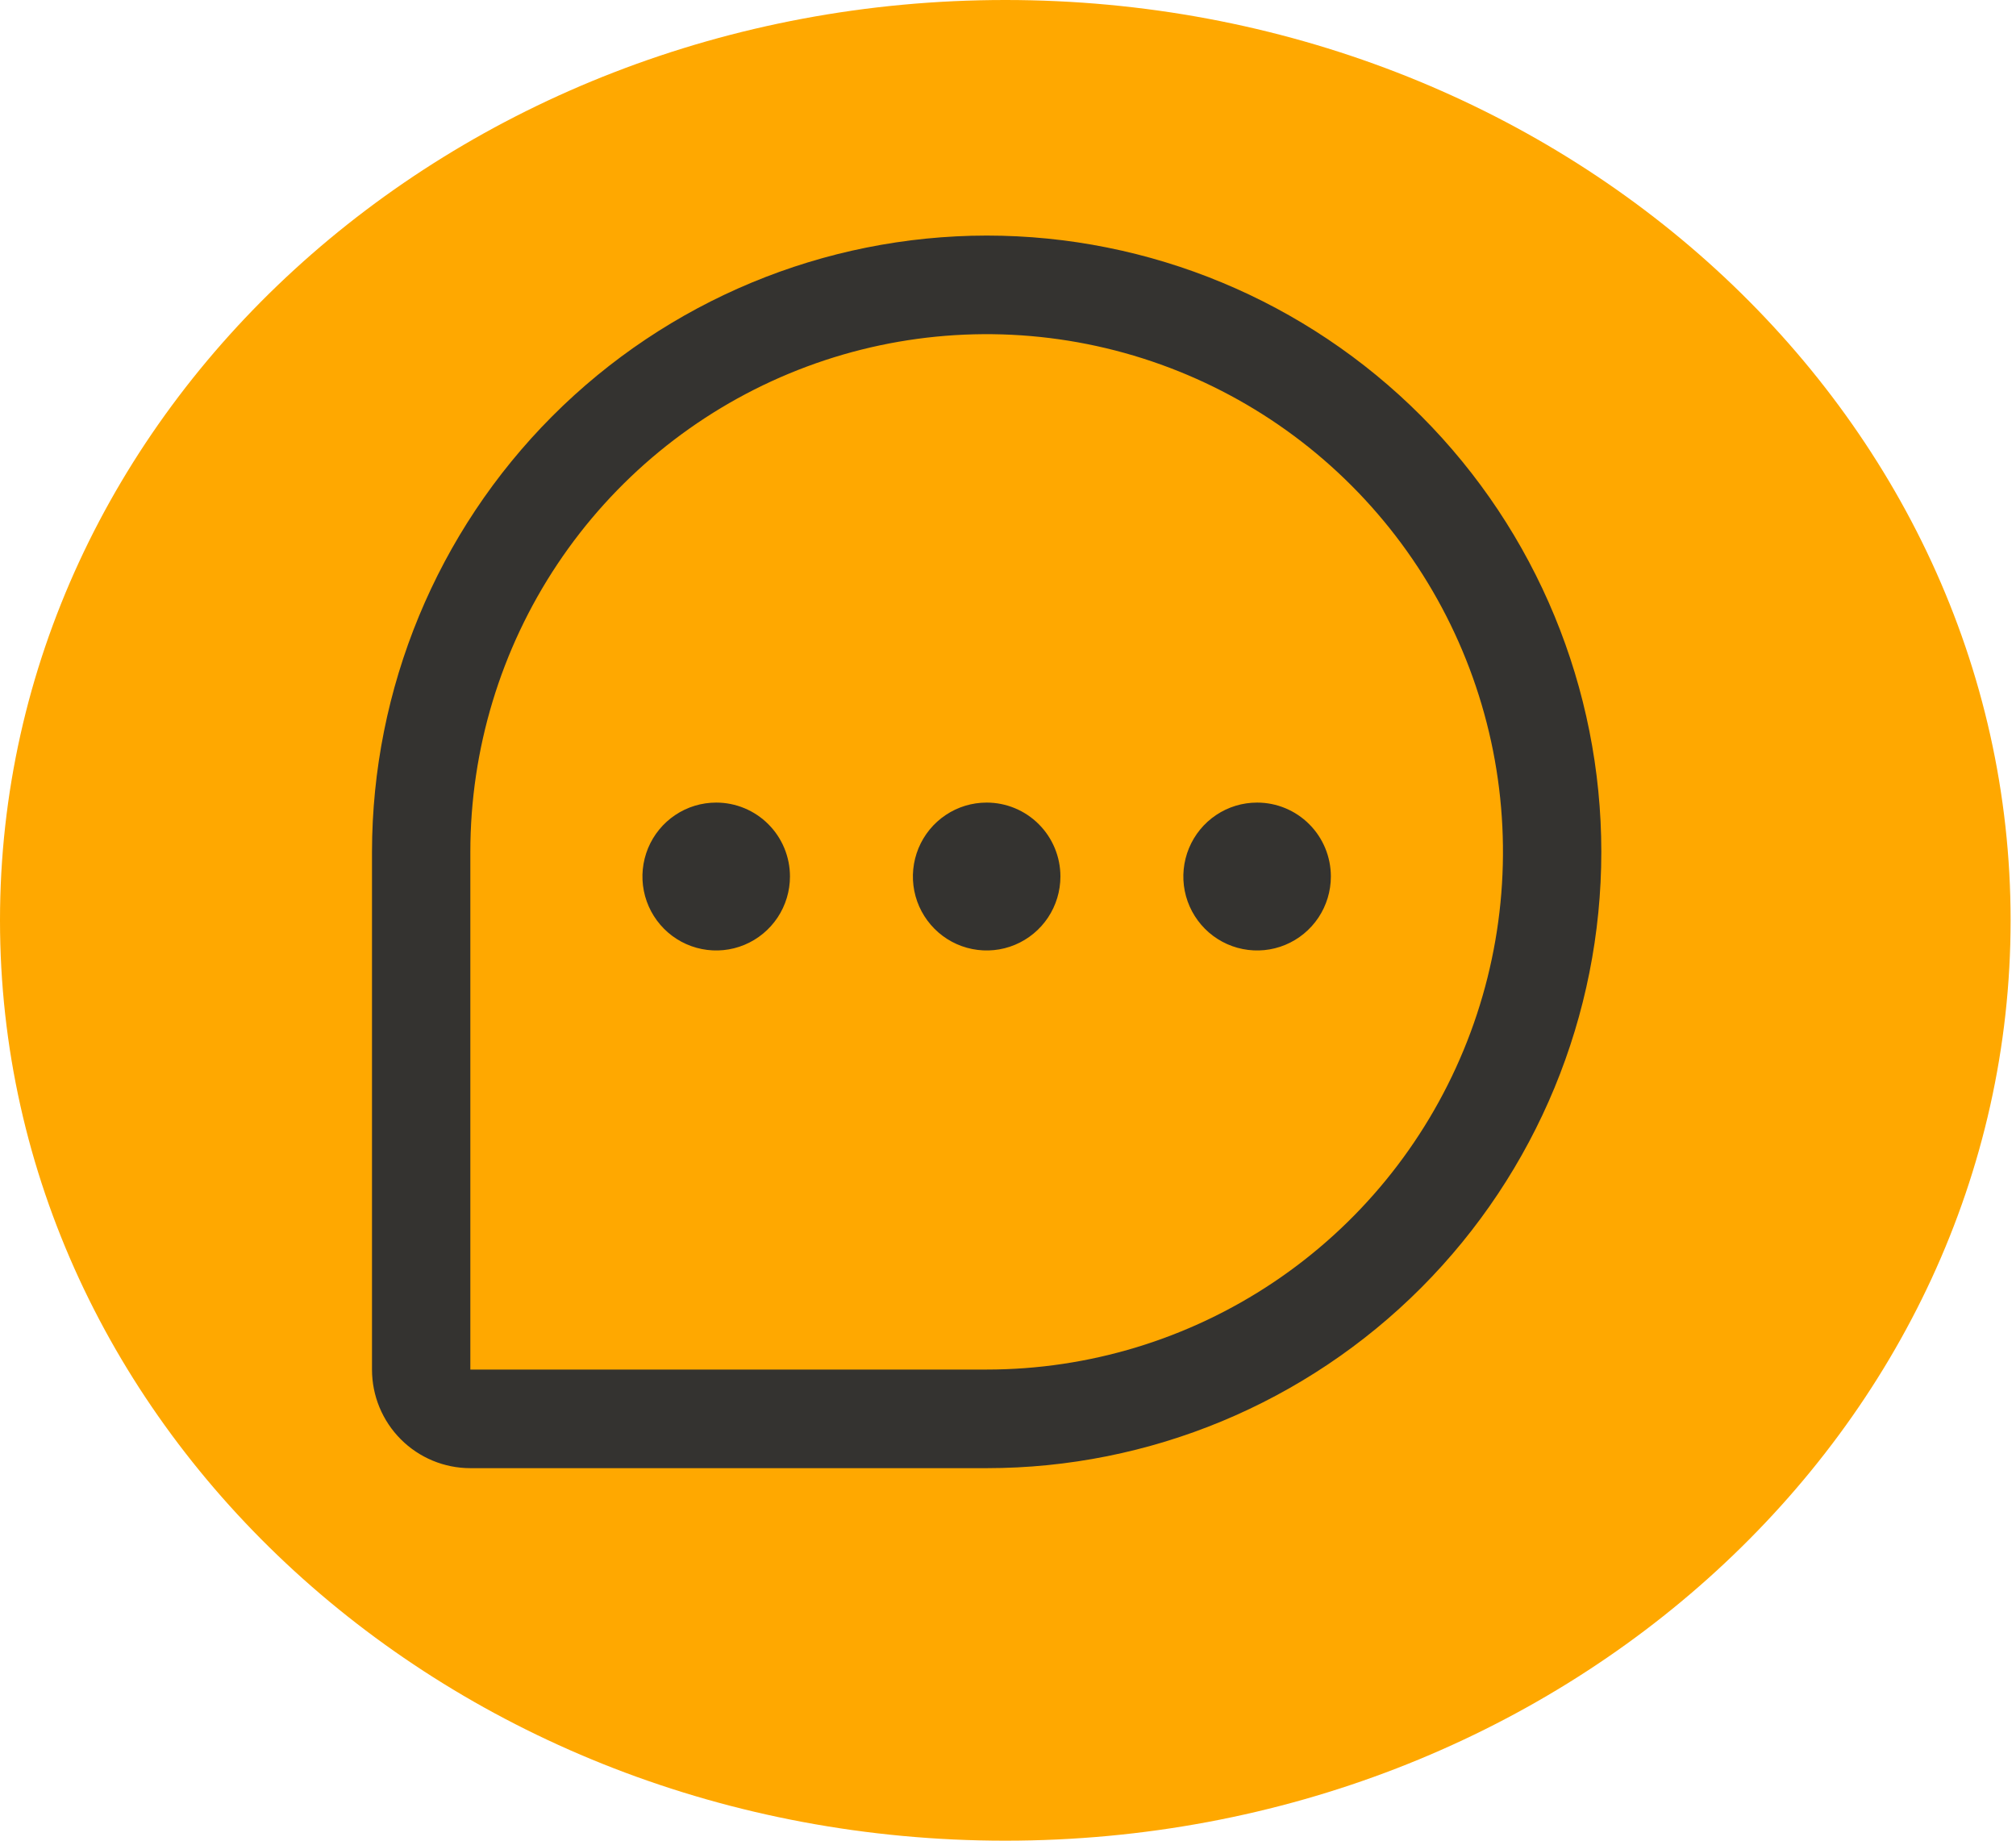 <svg width="46" height="42" viewBox="0 0 46 42" fill="none" xmlns="http://www.w3.org/2000/svg" xmlns:xlink="http://www.w3.org/1999/xlink">
<path d="M45.877,21C45.877,32.598 35.607,42 22.939,42C10.27,42 0,32.598 0,21C0,9.402 10.27,0 22.939,0C35.607,0 45.877,9.402 45.877,21Z" fill="#FFA800"/>
<path d="M22.513,5.375C18.795,5.379 15.23,6.862 12.6,9.498C9.971,12.135 8.492,15.709 8.488,19.438L8.488,31.25C8.488,31.847 8.724,32.419 9.145,32.841C9.566,33.263 10.137,33.5 10.732,33.5L22.513,33.5C26.233,33.5 29.8,32.018 32.43,29.381C35.06,26.744 36.538,23.167 36.538,19.438C36.538,15.708 35.06,12.131 32.43,9.494C29.8,6.857 26.233,5.375 22.513,5.375ZM22.513,31.25L10.732,31.25L10.732,19.438C10.732,17.101 11.423,14.817 12.717,12.875C14.012,10.932 15.852,9.418 18.005,8.524C20.157,7.63 22.526,7.396 24.811,7.852C27.097,8.308 29.196,9.433 30.843,11.085C32.491,12.737 33.613,14.842 34.068,17.133C34.522,19.424 34.289,21.8 33.397,23.958C32.506,26.116 30.996,27.961 29.058,29.259C27.121,30.557 24.843,31.25 22.513,31.25ZM24.196,20C24.196,20.334 24.097,20.66 23.912,20.938C23.727,21.215 23.465,21.431 23.157,21.559C22.85,21.687 22.511,21.72 22.185,21.655C21.858,21.59 21.558,21.429 21.323,21.193C21.088,20.957 20.927,20.657 20.862,20.329C20.797,20.002 20.831,19.663 20.958,19.354C21.086,19.046 21.301,18.782 21.578,18.597C21.855,18.411 22.18,18.313 22.513,18.313C22.959,18.313 23.387,18.49 23.703,18.807C24.019,19.123 24.196,19.552 24.196,20ZM18.025,20C18.025,20.334 17.926,20.66 17.741,20.938C17.556,21.215 17.294,21.431 16.986,21.559C16.679,21.687 16.34,21.72 16.014,21.655C15.687,21.59 15.387,21.429 15.152,21.193C14.917,20.957 14.756,20.657 14.691,20.329C14.626,20.002 14.66,19.663 14.787,19.354C14.915,19.046 15.13,18.782 15.407,18.597C15.684,18.411 16.009,18.313 16.342,18.313C16.788,18.313 17.216,18.49 17.532,18.807C17.848,19.123 18.025,19.552 18.025,20ZM30.367,20C30.367,20.334 30.268,20.66 30.083,20.938C29.898,21.215 29.636,21.431 29.328,21.559C29.021,21.687 28.682,21.72 28.356,21.655C28.029,21.59 27.729,21.429 27.494,21.193C27.259,20.957 27.098,20.657 27.033,20.329C26.968,20.002 27.002,19.663 27.129,19.354C27.257,19.046 27.472,18.782 27.749,18.597C28.026,18.411 28.351,18.313 28.684,18.313C29.13,18.313 29.558,18.49 29.874,18.807C30.19,19.123 30.367,19.552 30.367,20Z" fill="#343330"/>
</svg>
